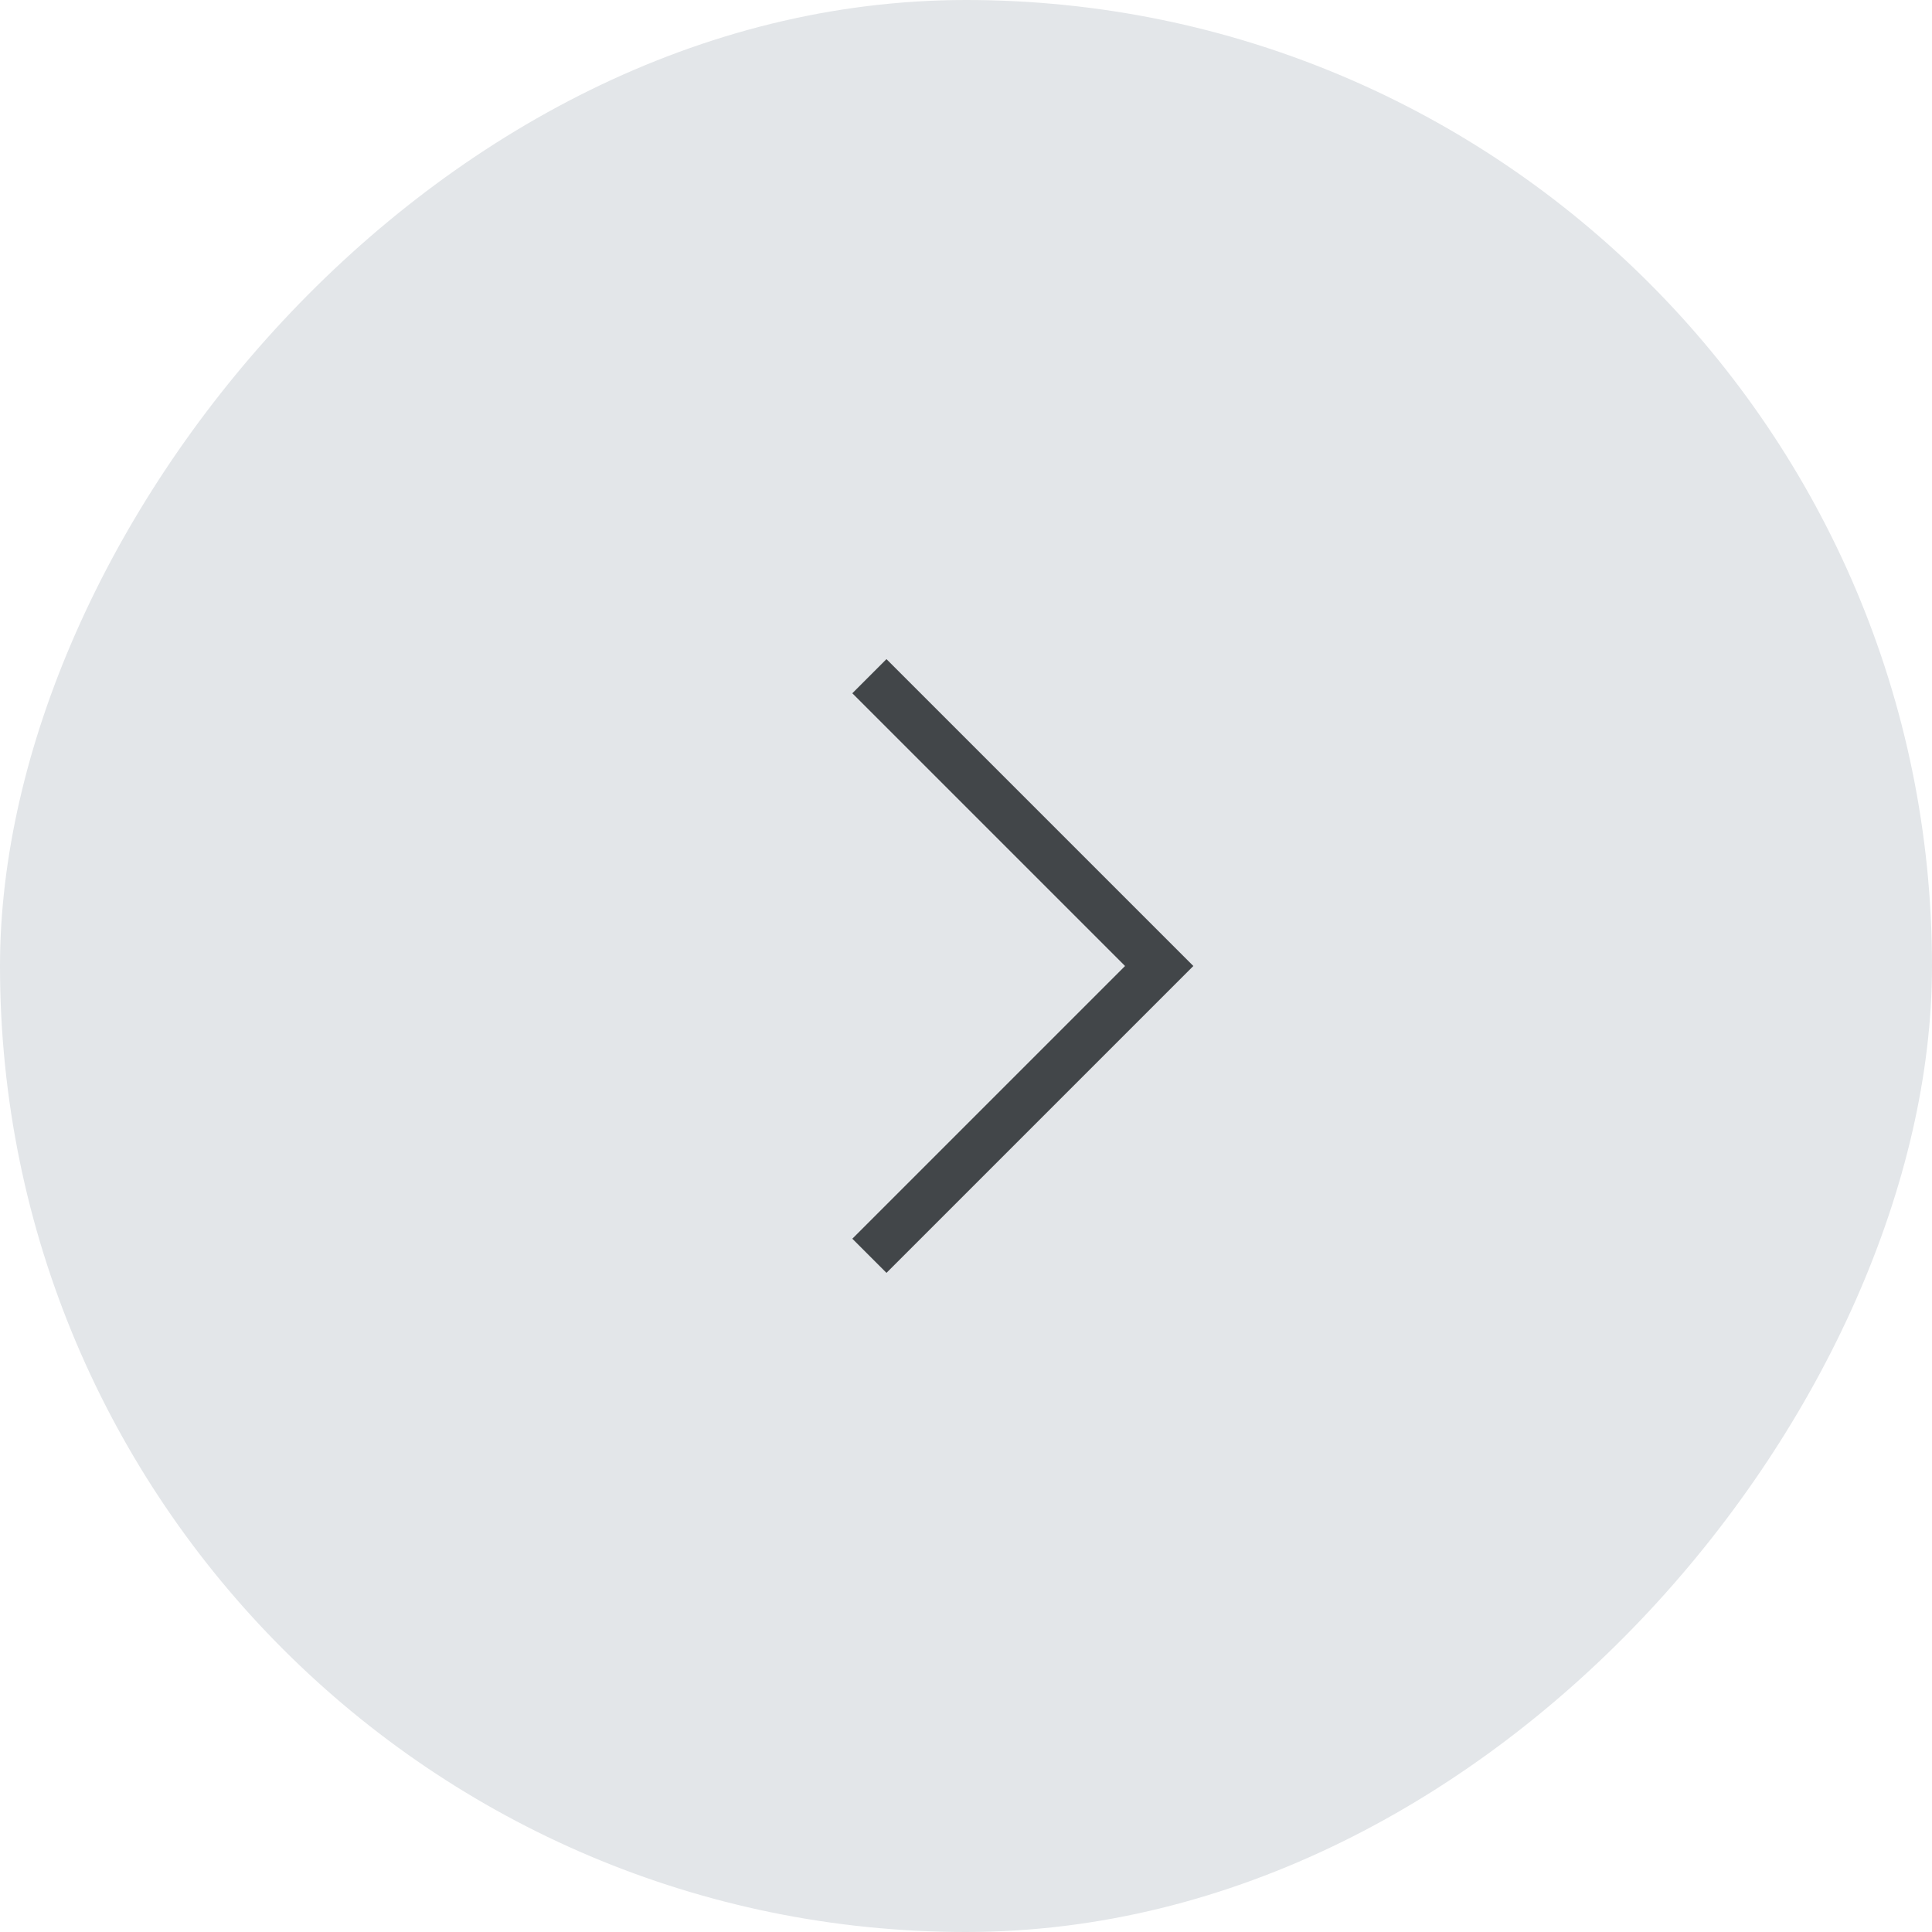 <svg width="80" height="80" viewBox="0 0 80 80" fill="none" xmlns="http://www.w3.org/2000/svg">
<rect width="80" height="80" rx="40" transform="matrix(-1 0 0 1 80 0)" fill="#E3E6E9"/>
<path d="M36 28L48 40L36 52" stroke="#424649" stroke-width="2"/>
</svg>
